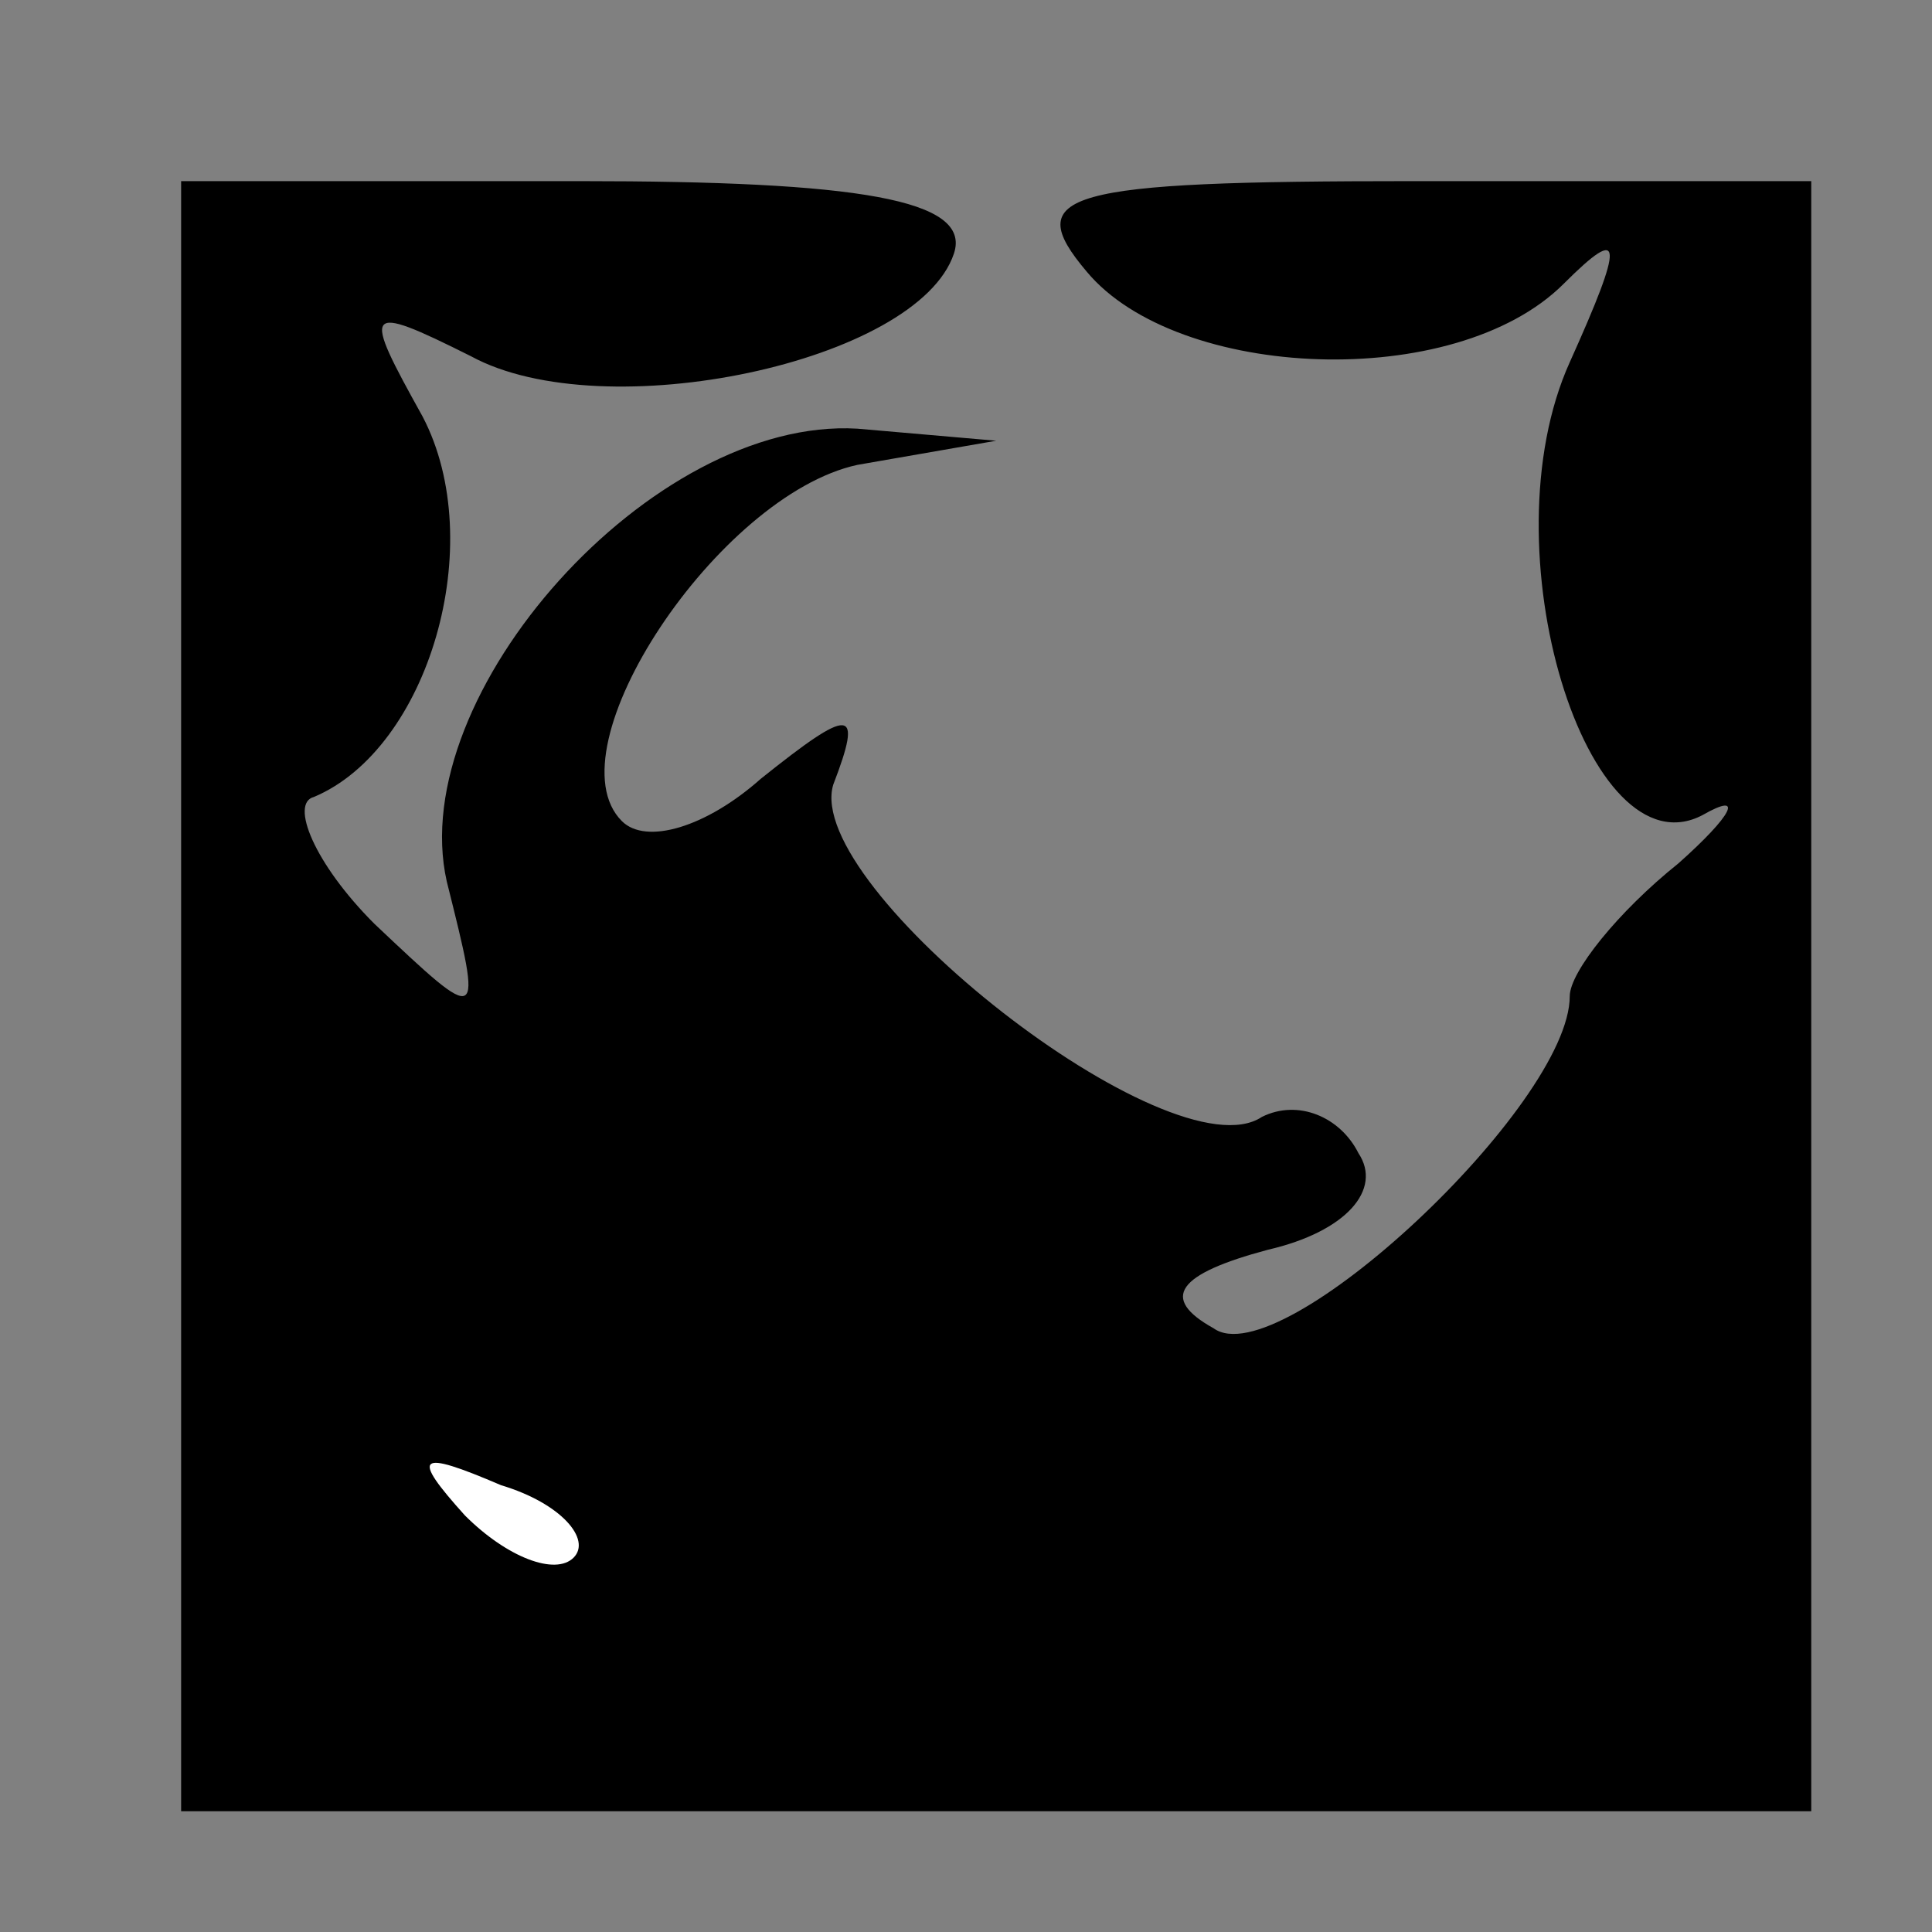 <?xml version="1.0" standalone="no"?>
<!DOCTYPE svg PUBLIC "-//W3C//DTD SVG 20010904//EN"
 "http://www.w3.org/TR/2001/REC-SVG-20010904/DTD/svg10.dtd">
<svg version="1.0" xmlns="http://www.w3.org/2000/svg"
 width="32pt" height="32pt" viewBox="0 0 32 32"
 preserveAspectRatio="xMidYMid meet">
<rect x="0" y="0" width="32" height="32" fill="#808080" stroke="none"/>
<g transform="translate(0,32) scale(0.1,-0.1)"
fill="#000000" stroke="none">
<path fill="#000000" stroke="none" d="M30 155 l0 -135 135 0 135 0 0 135 0
135 -66 0 c-58 0 -65 -2 -54 -15 15 -18 61 -20 79 -2 10 10 10 7 1 -13 -14
-31 3 -85 22 -75 7 4 5 0 -4 -8 -10 -8 -18 -18 -18 -22 0 -18 -48 -63 -59 -55
-9 5 -6 9 9 13 13 3 19 10 15 16 -3 6 -10 9 -16 6 -15 -10 -76 38 -71 55 5 13
3 13 -12 1 -9 -8 -19 -11 -23 -7 -12 12 16 54 39 59 l23 4 -23 2 c-34 2 -75
-44 -68 -75 6 -24 6 -24 -12 -7 -10 10 -14 20 -10 21 19 8 29 42 18 63 -10 18
-10 19 8 10 22 -12 74 -1 80 17 3 9 -16 12 -62 12 l-66 0 0 -135z"/>
<path fill="#ffffff" stroke="none" d="M95 62 c-3 -3 -11 0 -18 7 -9 10 -8 11
6 5 10 -3 15 -9 12 -12z"/>
</g>
</svg>
